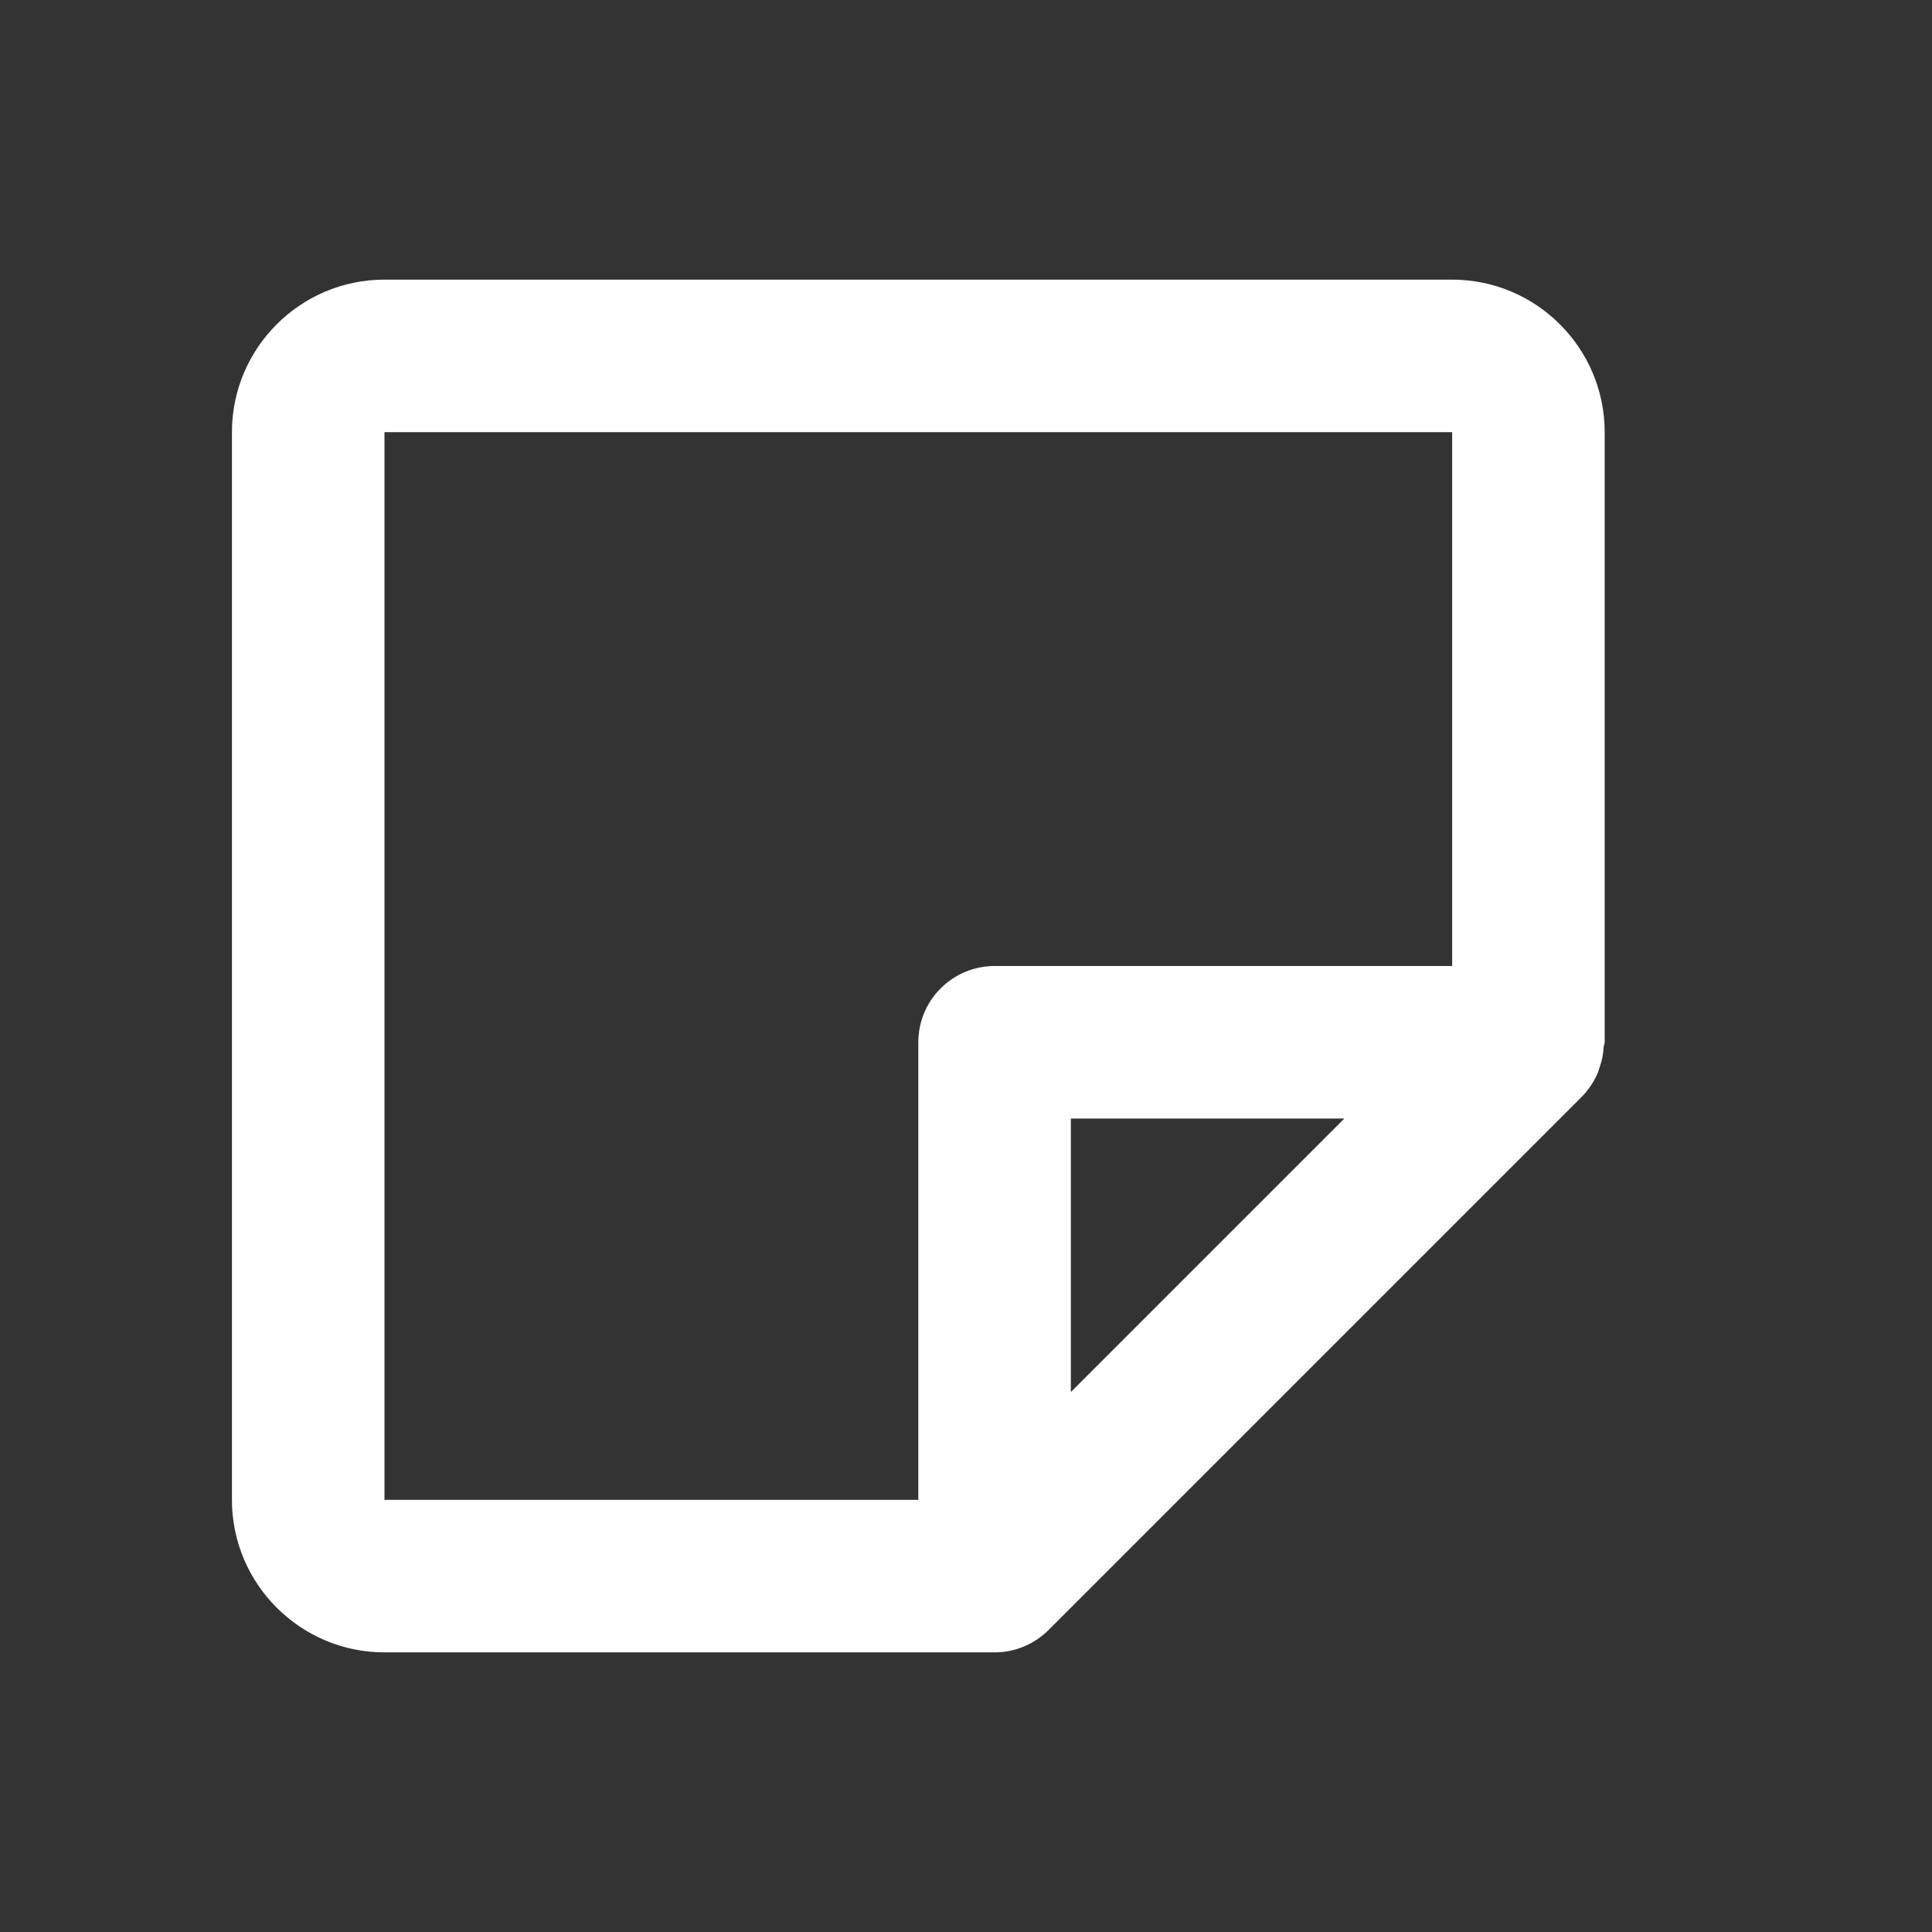 <?xml version="1.0" encoding="UTF-8" standalone="no"?><svg width='19' height='19' viewBox='0 0 19 19' fill='none' xmlns='http://www.w3.org/2000/svg'>
<rect x="0" y="0" width="19" height="19" fill="#333333" stroke="none"/>
<g clip-path='url(#clip0_160_645)'>
<path d='M14.281 2.75H3.781C2.954 2.75 2.281 3.423 2.281 4.25V14.75C2.281 15.577 2.954 16.25 3.781 16.25H9.781C9.88 16.25 9.977 16.231 10.068 16.193C10.159 16.155 10.242 16.1 10.312 16.03L15.562 10.78C15.623 10.716 15.673 10.642 15.709 10.56C15.719 10.538 15.725 10.515 15.733 10.491C15.755 10.428 15.768 10.363 15.771 10.296C15.773 10.281 15.781 10.266 15.781 10.25V4.25C15.781 3.423 15.108 2.75 14.281 2.75ZM3.781 4.25H14.281V9.5H9.781C9.582 9.5 9.392 9.579 9.251 9.72C9.11 9.86 9.031 10.051 9.031 10.25V14.75H3.781V4.25ZM10.531 13.69V11H13.221L10.531 13.69Z' fill='white'/>
</g>
<defs>
<clipPath id='clip0_160_645'>
<rect width='18' height='18' fill='white' transform='translate(0.031 0.5)'/>
</clipPath>
</defs>
</svg>
